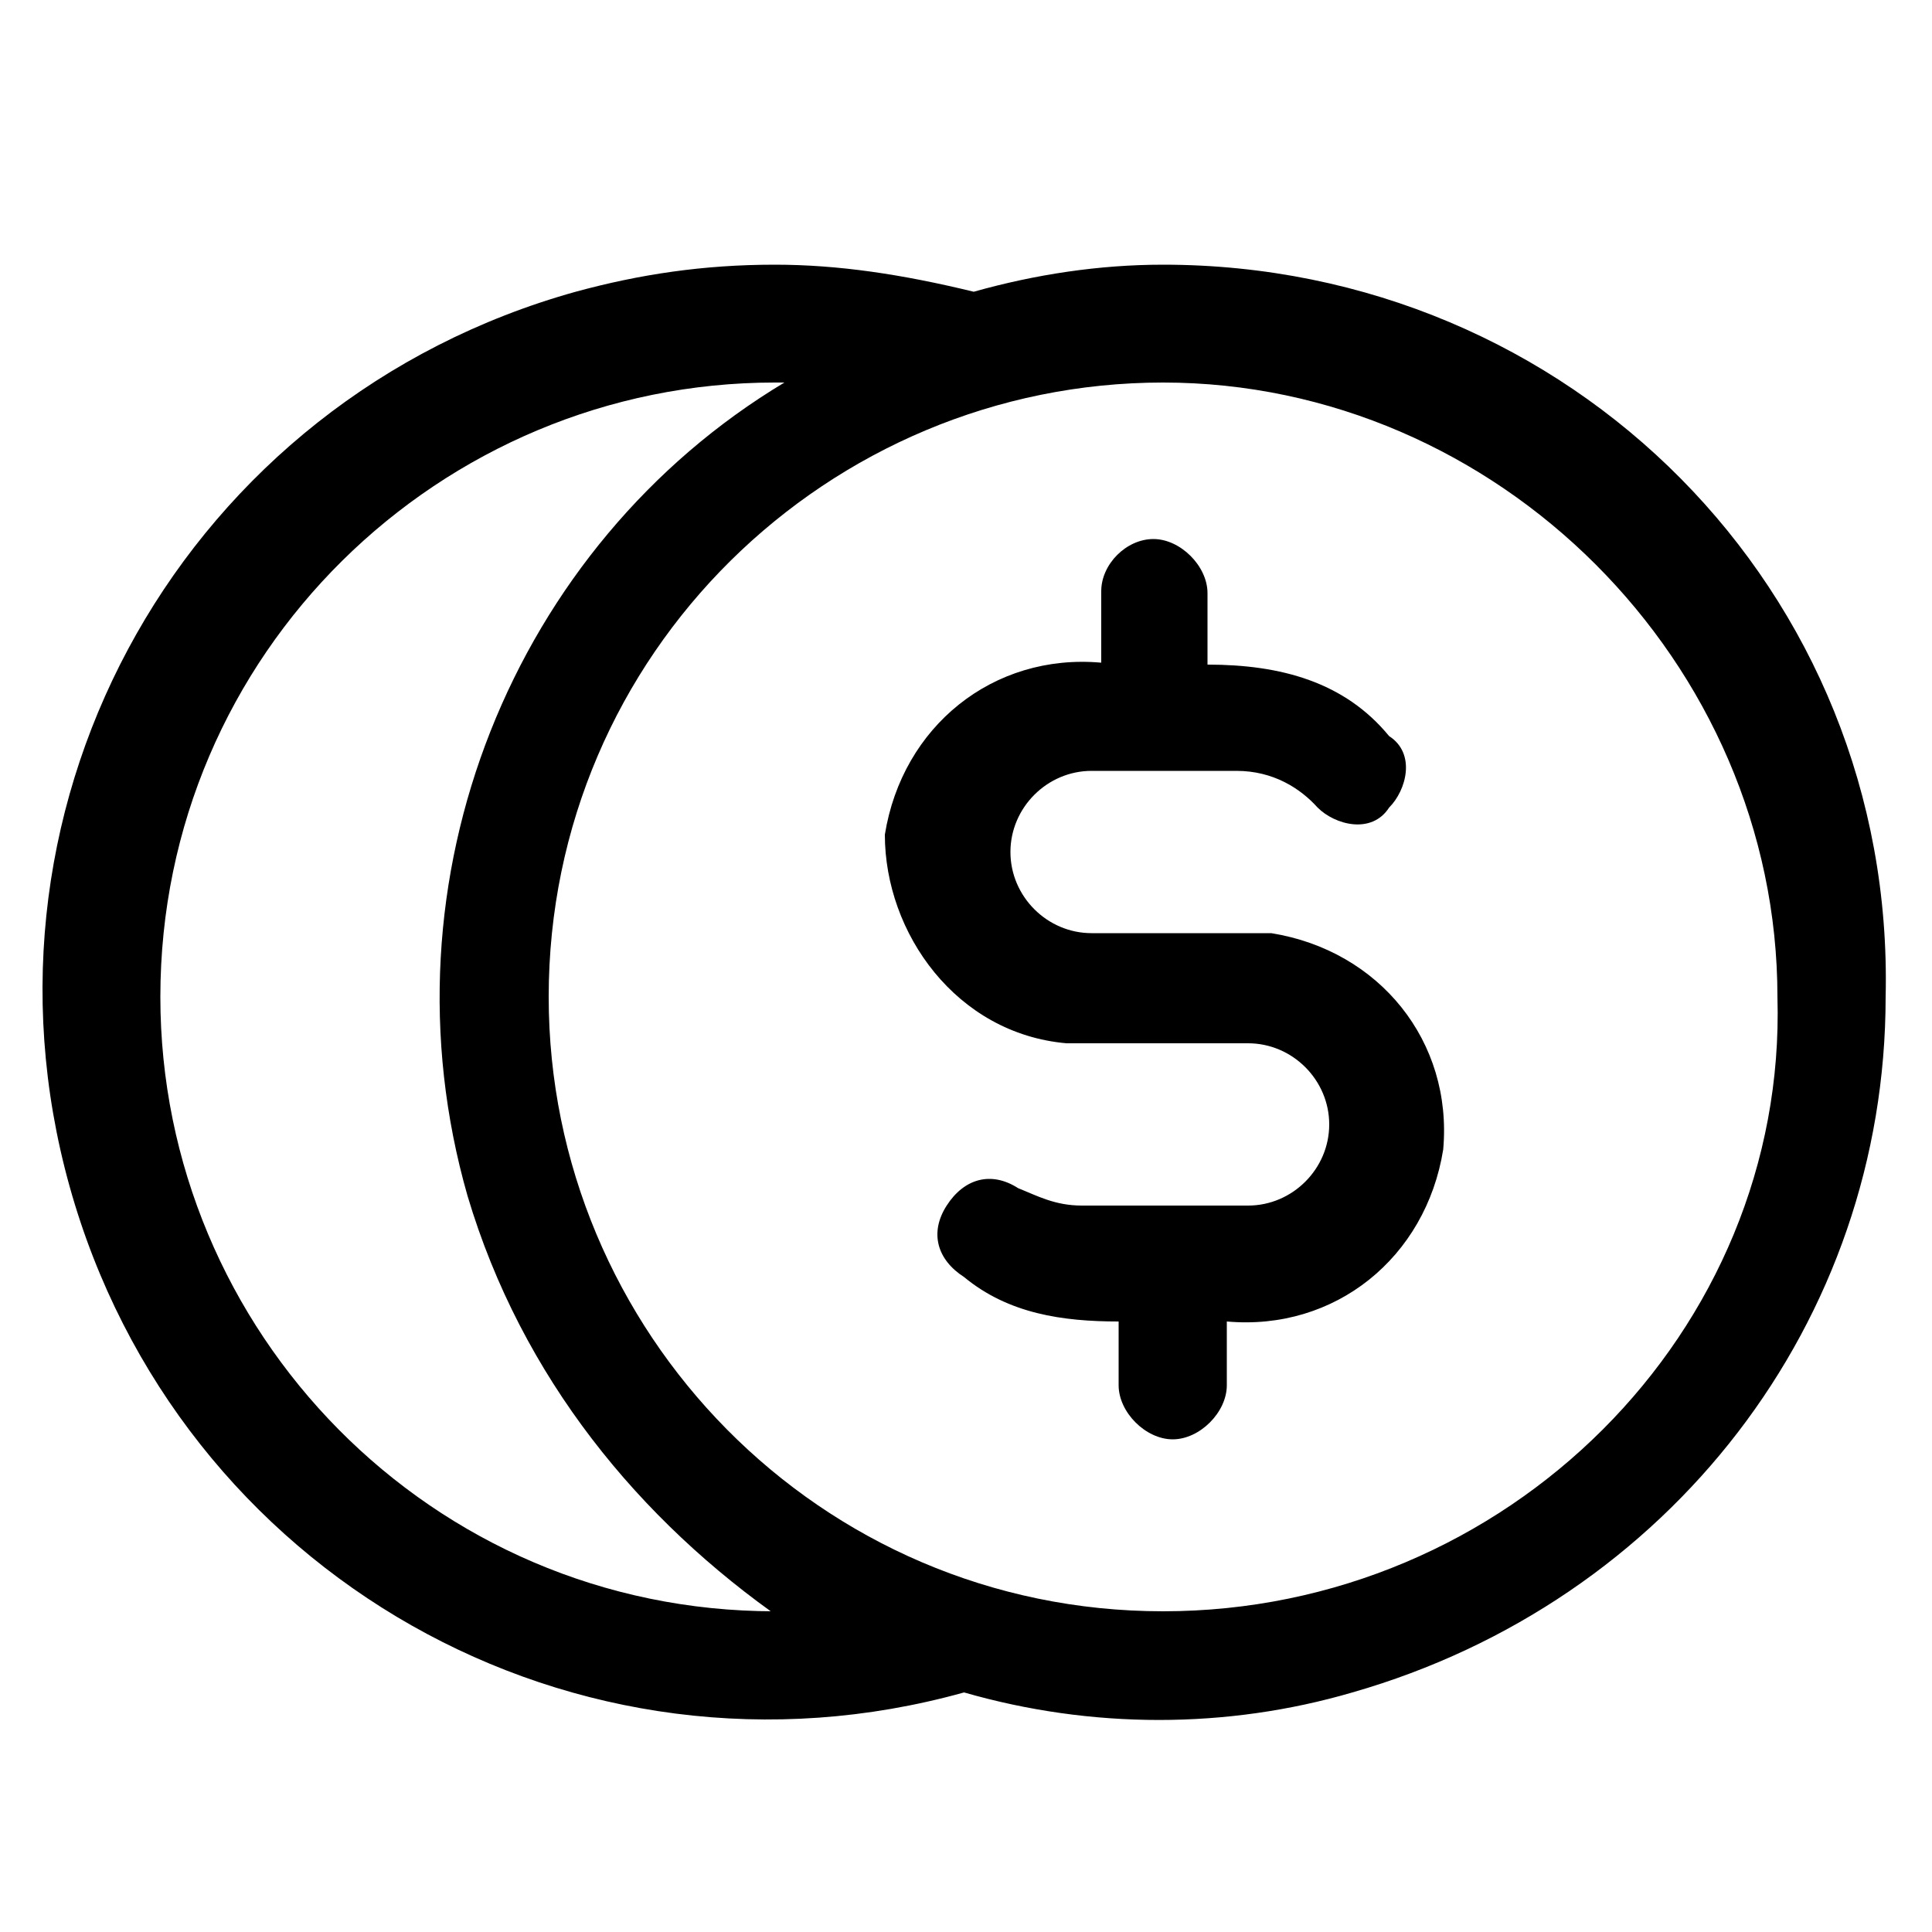 <?xml version="1.0" encoding="utf-8"?>
<!-- Generator: Adobe Illustrator 21.0.0, SVG Export Plug-In . SVG Version: 6.00 Build 0)  -->
<svg version="1.1" id="图层_1" xmlns="http://www.w3.org/2000/svg" xmlns:xlink="http://www.w3.org/1999/xlink" x="0px" y="0px"
	 viewBox="0 0 100 100" style="enable-background:new 0 0 100 100;" xml:space="preserve">
<path d="M64.5,48.3h-8c-2.3,0-4.2-1.9-4.2-4.2c0-2.3,1.9-4.2,4.2-4.2H64c1.9,0,3.3,0.9,4.2,1.9c0.9,0.9,2.8,1.4,3.7,0
	c0.9-0.9,1.4-2.8,0-3.7l0,0c-2.3-2.8-5.6-3.7-9.4-3.7v-3.7c0-1.4-1.4-2.8-2.8-2.8S57,29.2,57,30.6l0,0v3.7
	c-5.6-0.5-10.3,3.3-11.2,8.9c0,5.1,3.7,10.3,9.4,10.8c0.5,0,0.9,0,1.4,0h8c2.3,0,4.2,1.9,4.2,4.2c0,2.3-1.9,4.2-4.2,4.2H56
	c-1.4,0-2.3-0.5-3.3-0.9c-1.4-0.9-2.8-0.5-3.7,0.9c-0.9,1.4-0.5,2.8,0.9,3.7c2.3,1.9,5.1,2.3,8,2.3v3.3c0,1.4,1.4,2.8,2.8,2.8
	s2.8-1.4,2.8-2.8v-3.3c5.6,0.5,10.3-3.3,11.2-8.9c0.5-5.6-3.3-10.3-8.9-11.2C64.9,48.3,64.9,48.3,64.5,48.3L64.5,48.3z M60.2,13.7
	c-3.3,0-6.6,0.5-9.8,1.4l0,0c-3.7-0.9-7-1.4-10.3-1.4c-3.7,0-7,0.5-10.3,1.4C9.7,20.7-2,41.3,3.6,61.4s26.2,31.8,46.3,26.2l0,0
	c6.6,1.9,13.6,1.9,20.1,0c16.4-4.7,27.6-19.2,27.6-36C98.1,30.6,81.3,13.7,60.2,13.7z M40.1,83.4c-17.8,0-31.8-14.5-31.8-31.8
	c0-17.8,14.5-31.8,31.8-31.8h0.5c-14,8.4-21.1,25.7-16.4,42.1c2.8,9.4,8.9,16.8,16.4,22C40.6,83.4,40.1,83.4,40.1,83.4z M60.2,83.4
	c-17.8,0-31.8-14.5-31.8-31.8c0-17.8,14.5-31.8,31.8-31.8s31.8,14.5,31.8,31.8C92.5,68.9,78,83.4,60.2,83.4z"/>
</svg>
